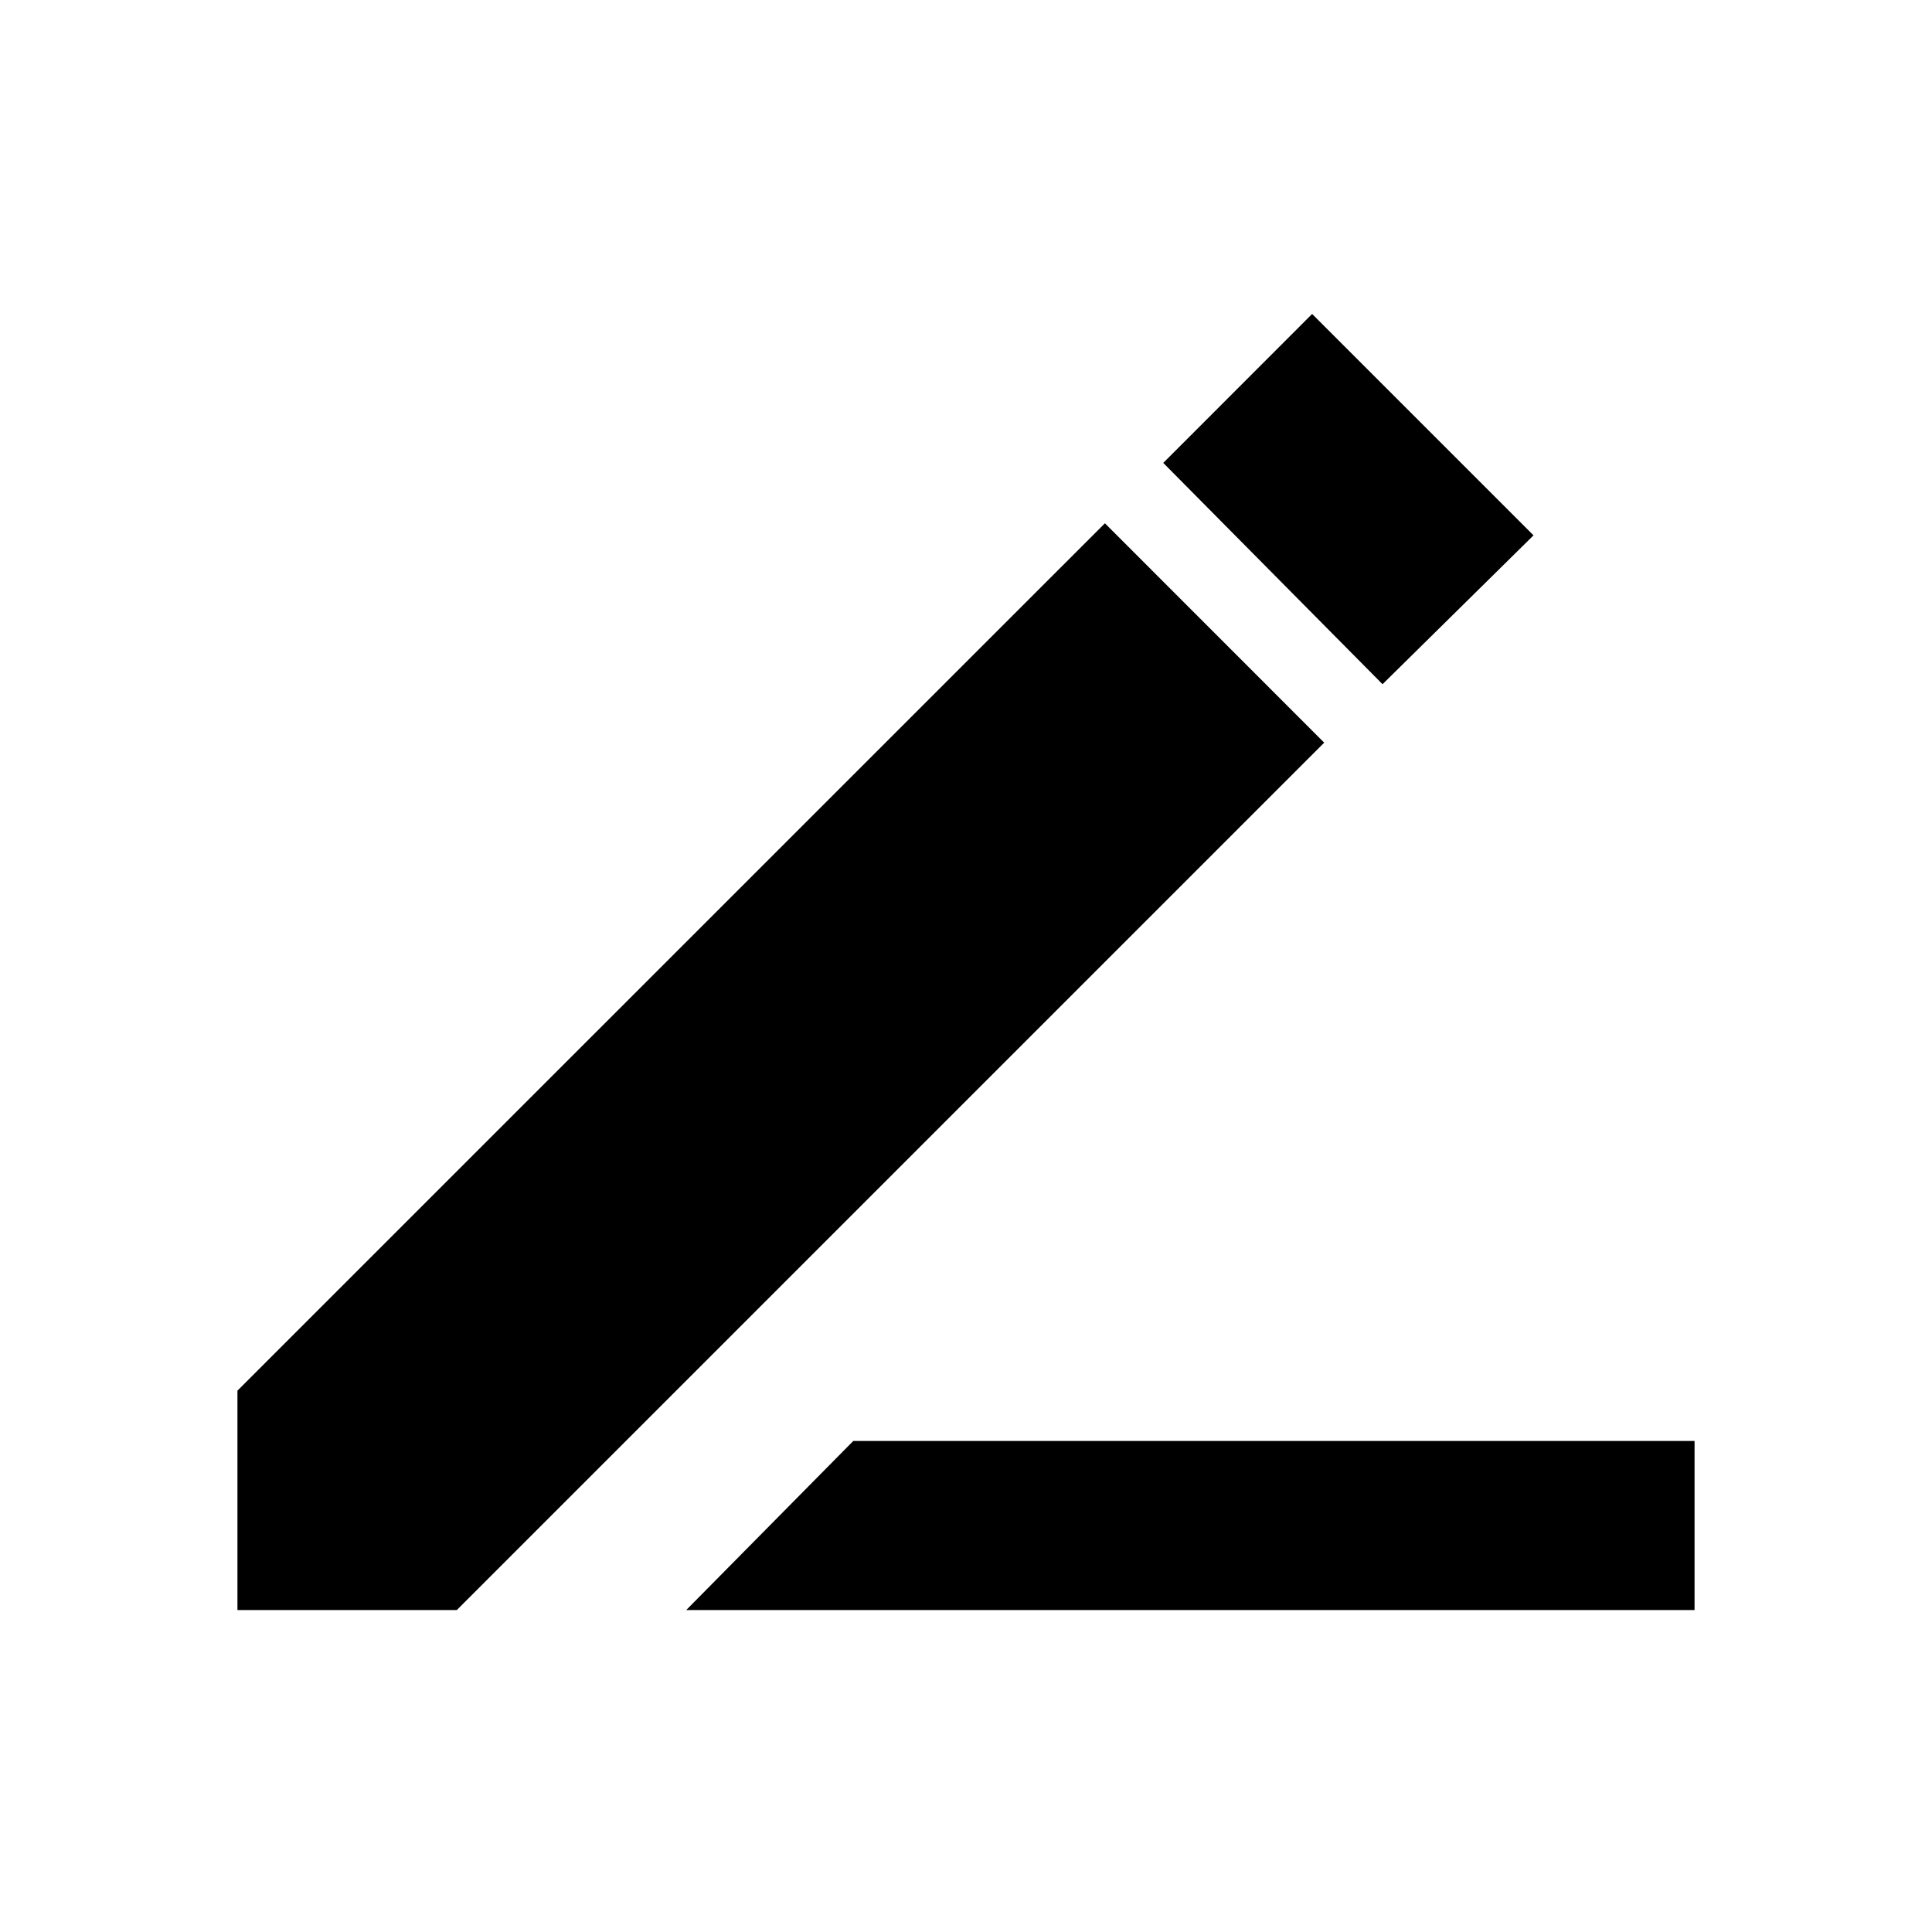 <svg xmlns="http://www.w3.org/2000/svg" height="20" width="20"><path d="m7.104 16.667 1.729-1.75h8.709v1.75Zm7.208-9.584-2.27-2.291 1.541-1.542 2.292 2.292ZM2.458 16.667v-2.271l8.98-8.979 2.27 2.271-8.979 8.979Z"/></svg>